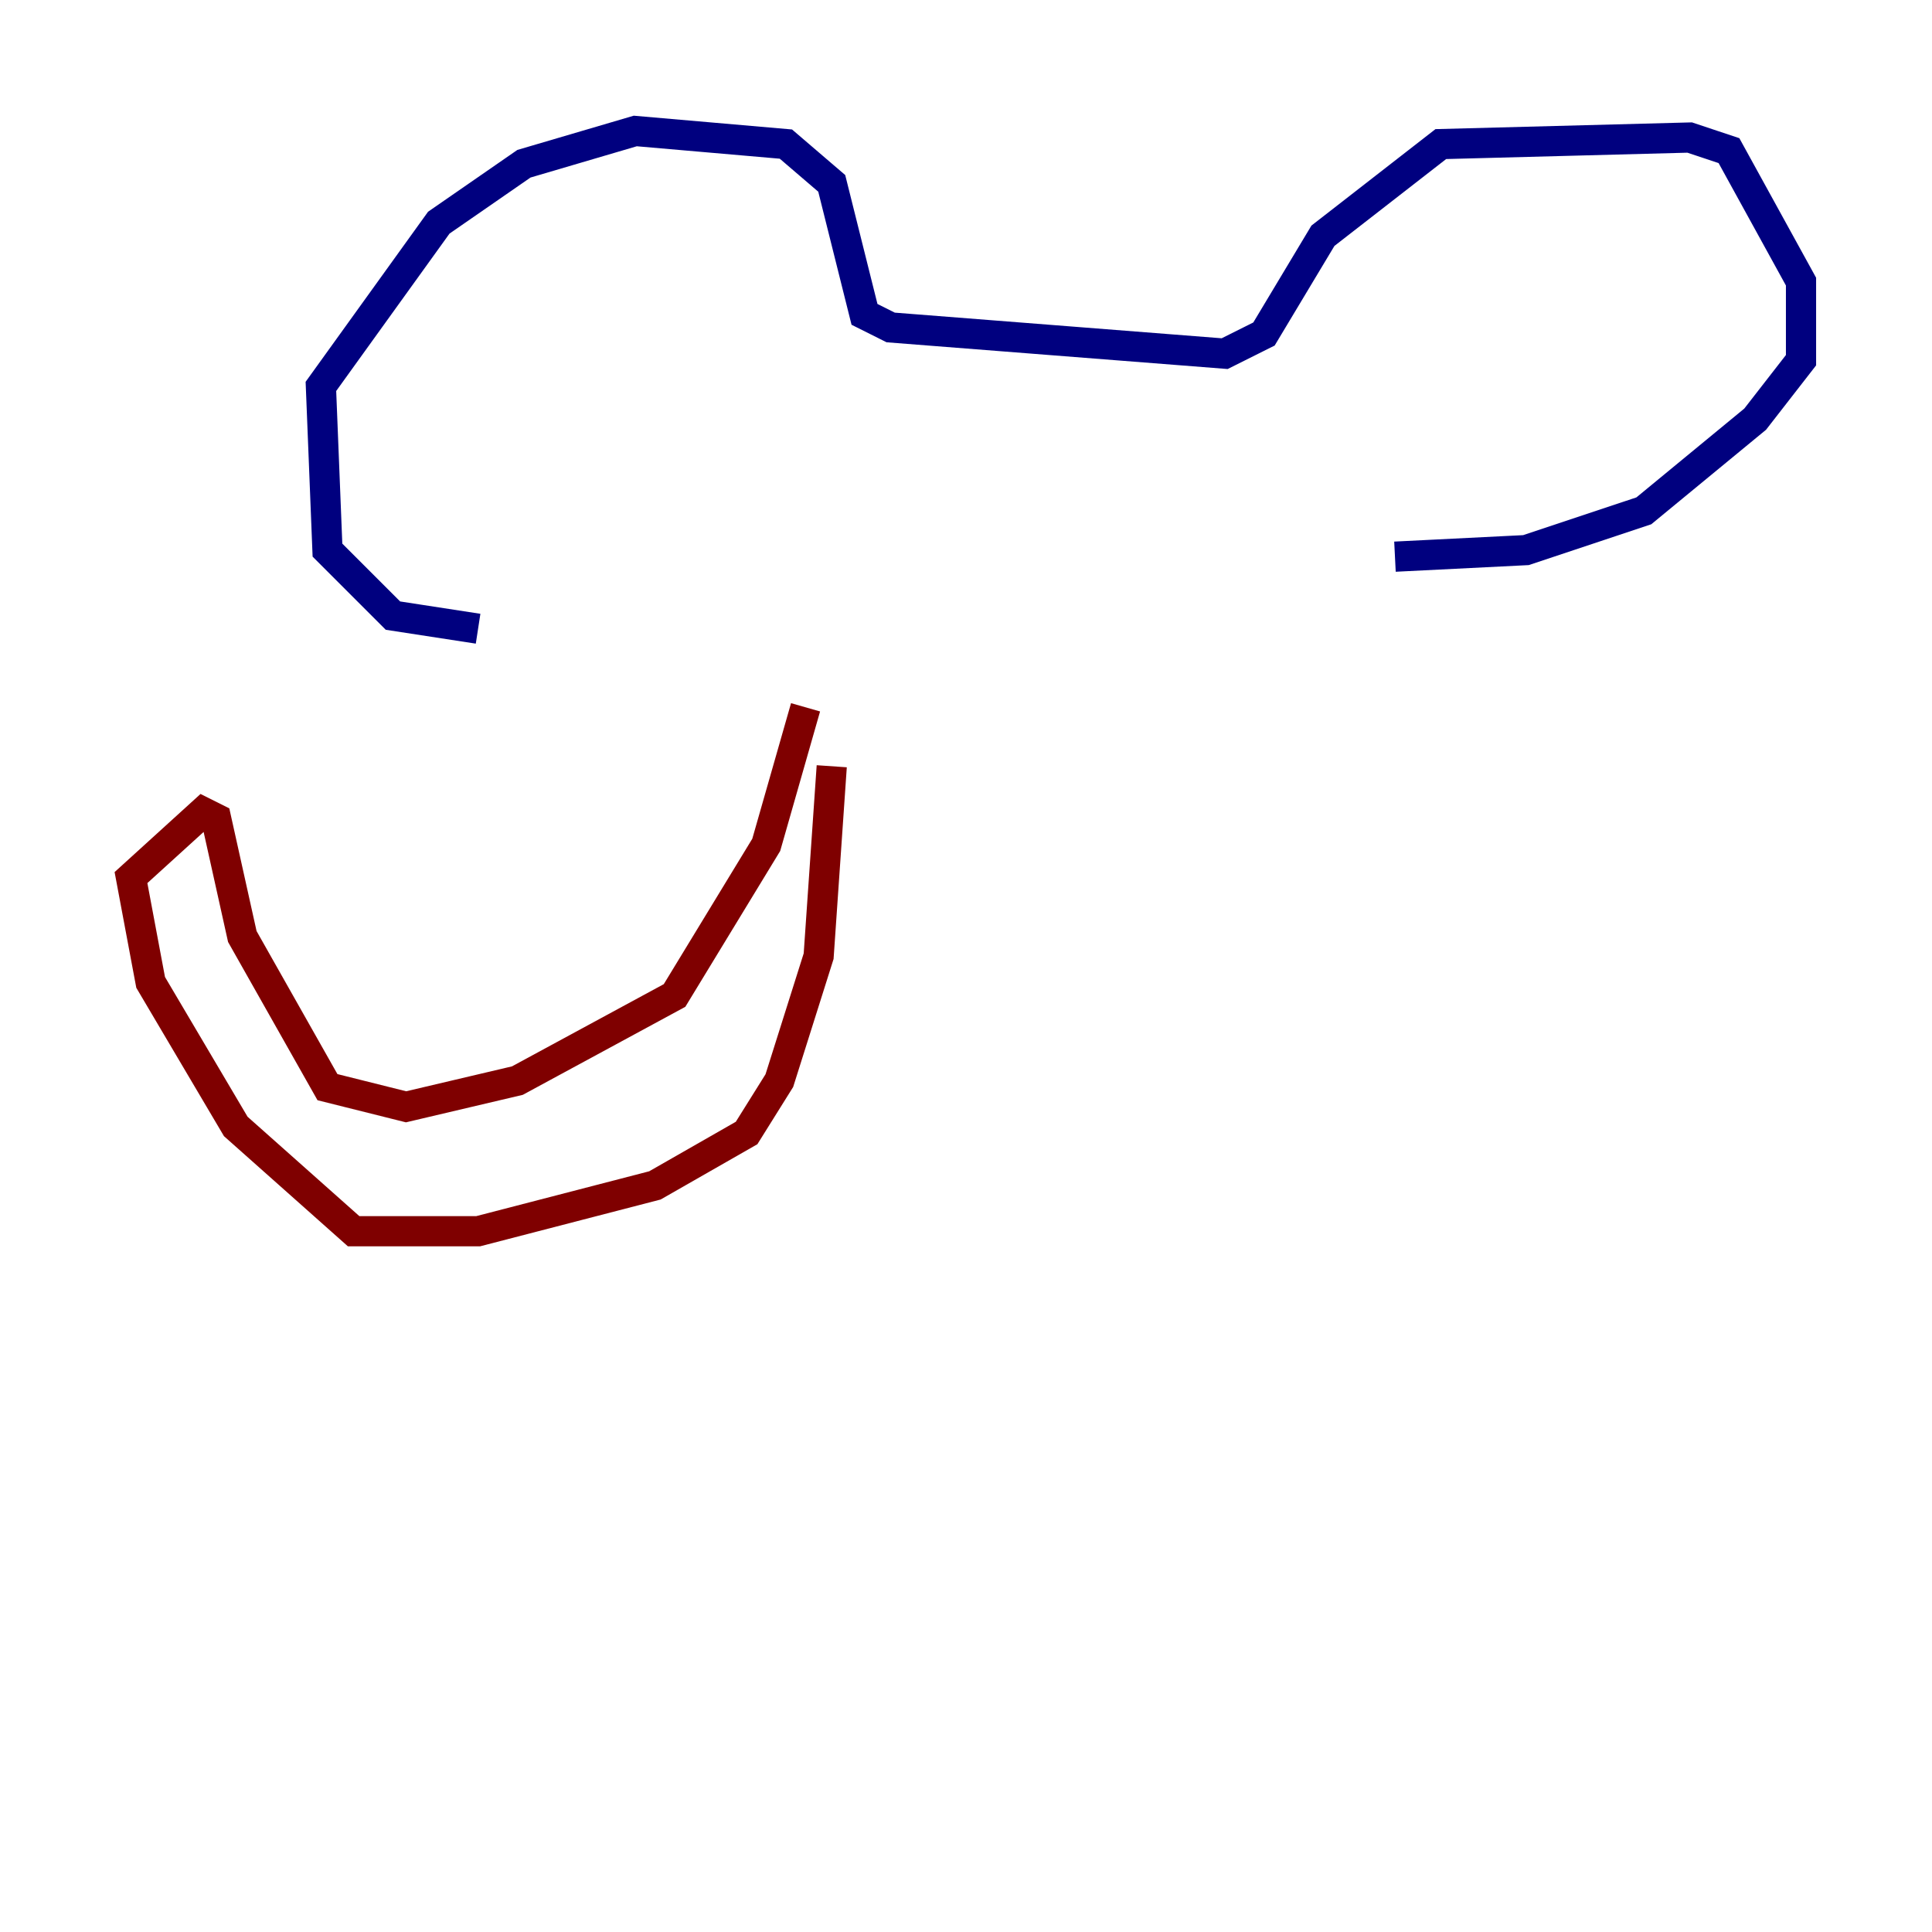 <?xml version="1.0" encoding="utf-8" ?>
<svg baseProfile="tiny" height="128" version="1.2" viewBox="0,0,128,128" width="128" xmlns="http://www.w3.org/2000/svg" xmlns:ev="http://www.w3.org/2001/xml-events" xmlns:xlink="http://www.w3.org/1999/xlink"><defs /><polyline fill="none" points="31.675,41.654 26.034,40.786 21.695,36.447 21.261,25.6 29.071,14.752 34.712,10.848 42.088,8.678 52.068,9.546 55.105,12.149 57.275,20.827 59.01,21.695 81.139,23.43 83.742,22.129 87.647,15.62 95.458,9.546 111.946,9.112 114.549,9.98 119.322,18.658 119.322,23.864 116.285,27.77 108.909,33.844 101.098,36.447 92.42,36.881" stroke="#00007f" stroke-width="2" /><polyline fill="none" points="53.37,46.861 50.766,55.973 44.691,65.953 34.278,71.593 26.902,73.329 21.695,72.027 16.054,62.047 14.319,54.237 13.451,53.803 8.678,58.142 9.98,65.085 15.62,74.63 23.43,81.573 31.675,81.573 43.39,78.536 49.464,75.064 51.634,71.593 54.237,63.349 55.105,50.766" stroke="#7f0000" stroke-width="2" /></svg>